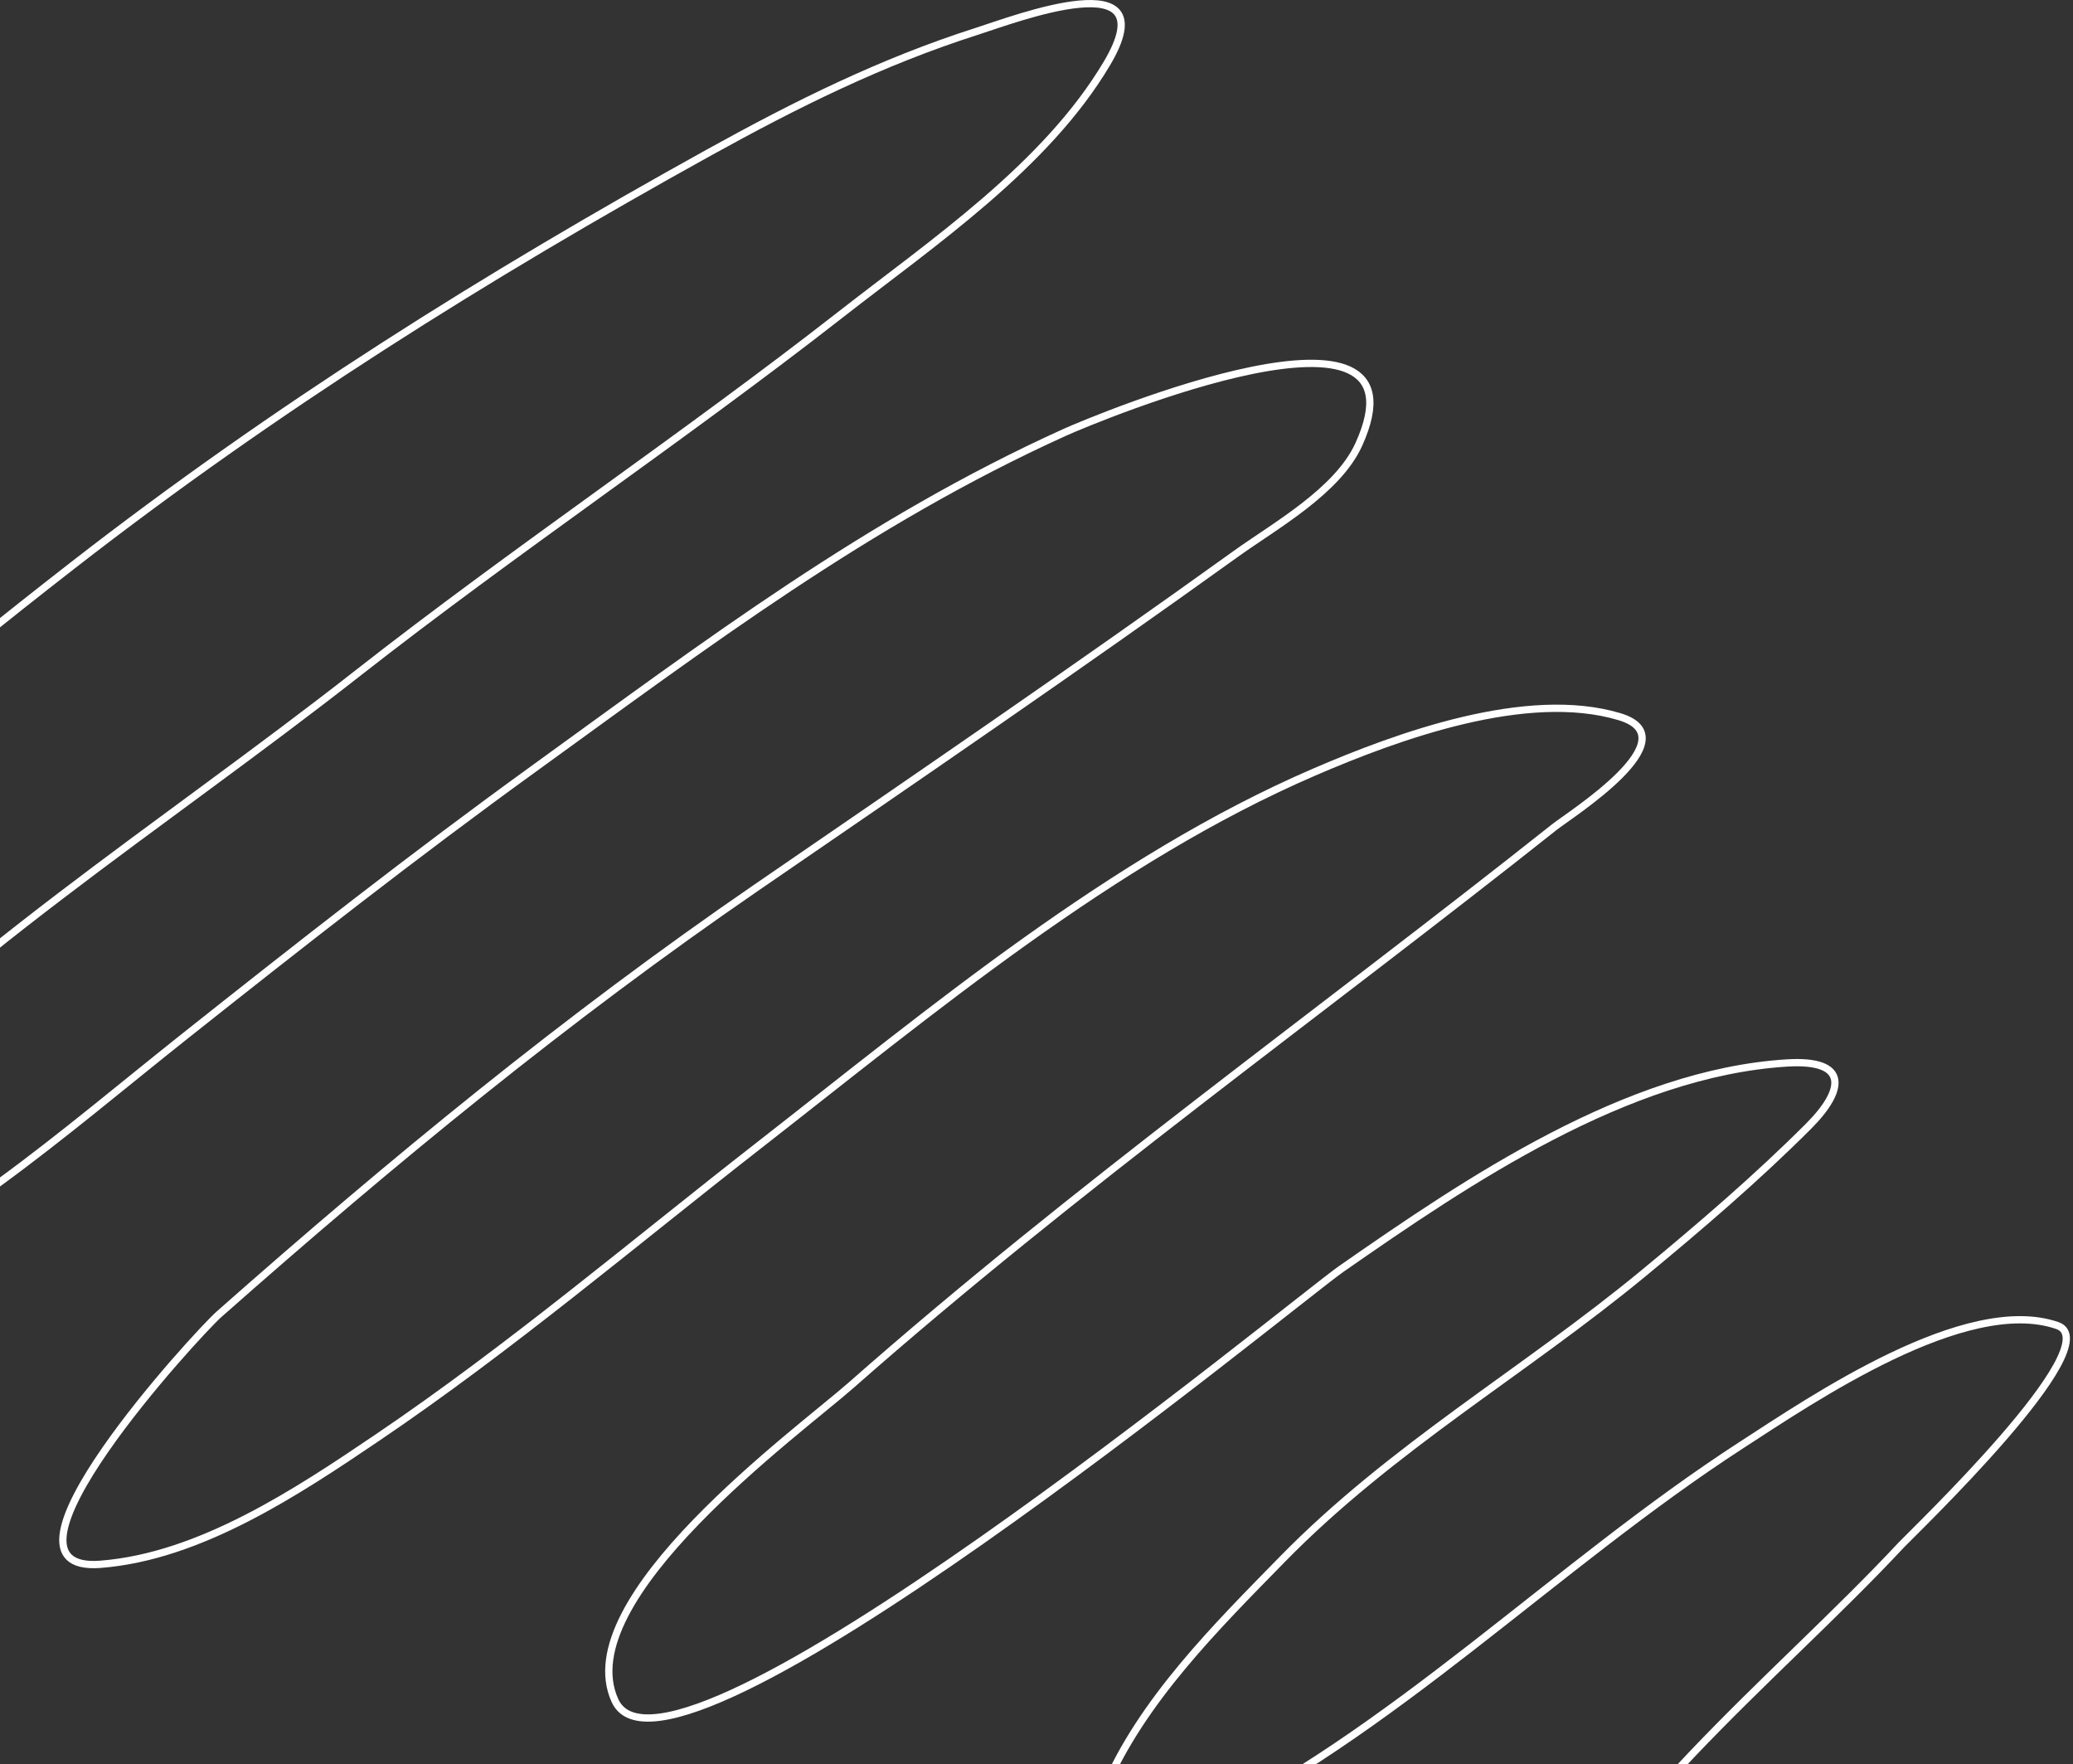 <svg width="570" height="485" viewBox="0 0 570 485" fill="none" xmlns="http://www.w3.org/2000/svg">
<rect x="0" y="0" width="570" height="485" fill="#333333" stroke="none"/>
<path d="M-127 286.32C-117.472 273.084 -103.182 262.304 -91.542 251.008C-56.605 217.106 -18.294 185.192 20.12 155.34C75.516 112.289 133.668 75.844 194.922 41.937C218.841 28.697 242.305 17.019 268.482 8.648C279.058 5.265 321.124 -10.859 304.406 17.359C287.659 45.627 256.541 66.648 231.002 86.583C187.506 120.534 141.65 151.161 98.19 185.207C44.423 227.327 -13.431 263.683 -60.438 314.01C-69.409 323.614 -84.684 338.493 -86.876 352.277C-89.475 368.616 -62.268 359.73 -56.706 357.566C-16.916 342.088 17.674 311.165 50.757 284.92C82.346 259.86 113.881 235.119 146.556 211.496C194.187 177.061 238.578 143.418 292.587 118.939C301.45 114.922 394.503 76.233 373.612 122.206C367.778 135.044 350.397 144.66 339.864 152.229C296.371 183.478 252.139 213.706 207.985 244.008C155.856 279.784 107.647 319.408 60.243 361.3C54.197 366.643 -6.453 432.676 27.585 430.057C55.004 427.947 81.803 410.086 103.788 395.212C140.201 370.577 173.972 341.948 208.607 314.943C256.012 277.981 305.841 236.215 361.326 212.274C384.323 202.351 419.806 189.378 445.305 197.03C465.083 202.964 431.684 223.981 427.421 227.364C363.156 278.346 295.663 326.507 234.112 380.745C219.411 393.699 156.283 439.563 169.106 467.546C183.917 499.869 356.161 357.645 368.791 348.855C403.608 324.622 447.275 294.967 491.339 292.232C508.322 291.177 507.365 299.535 497.248 309.654C483.083 323.824 467.301 337.347 451.837 350.099C418.969 377.204 382.691 397.927 352.617 428.657C334.509 447.159 313.932 467.565 303.629 491.814C294.369 513.607 314.304 509.594 327.734 503.169C382.75 476.85 427.755 430.335 478.897 397.234C498.247 384.71 540.563 355.776 565.676 364.411C580.301 369.439 525.73 421.575 522.753 424.768C488.039 461.995 438.9 499.675 418.867 547.97C405.833 579.395 470.164 531.689 475.165 528.37" stroke="white" stroke-width="2" stroke-linecap="round"/>
</svg>
